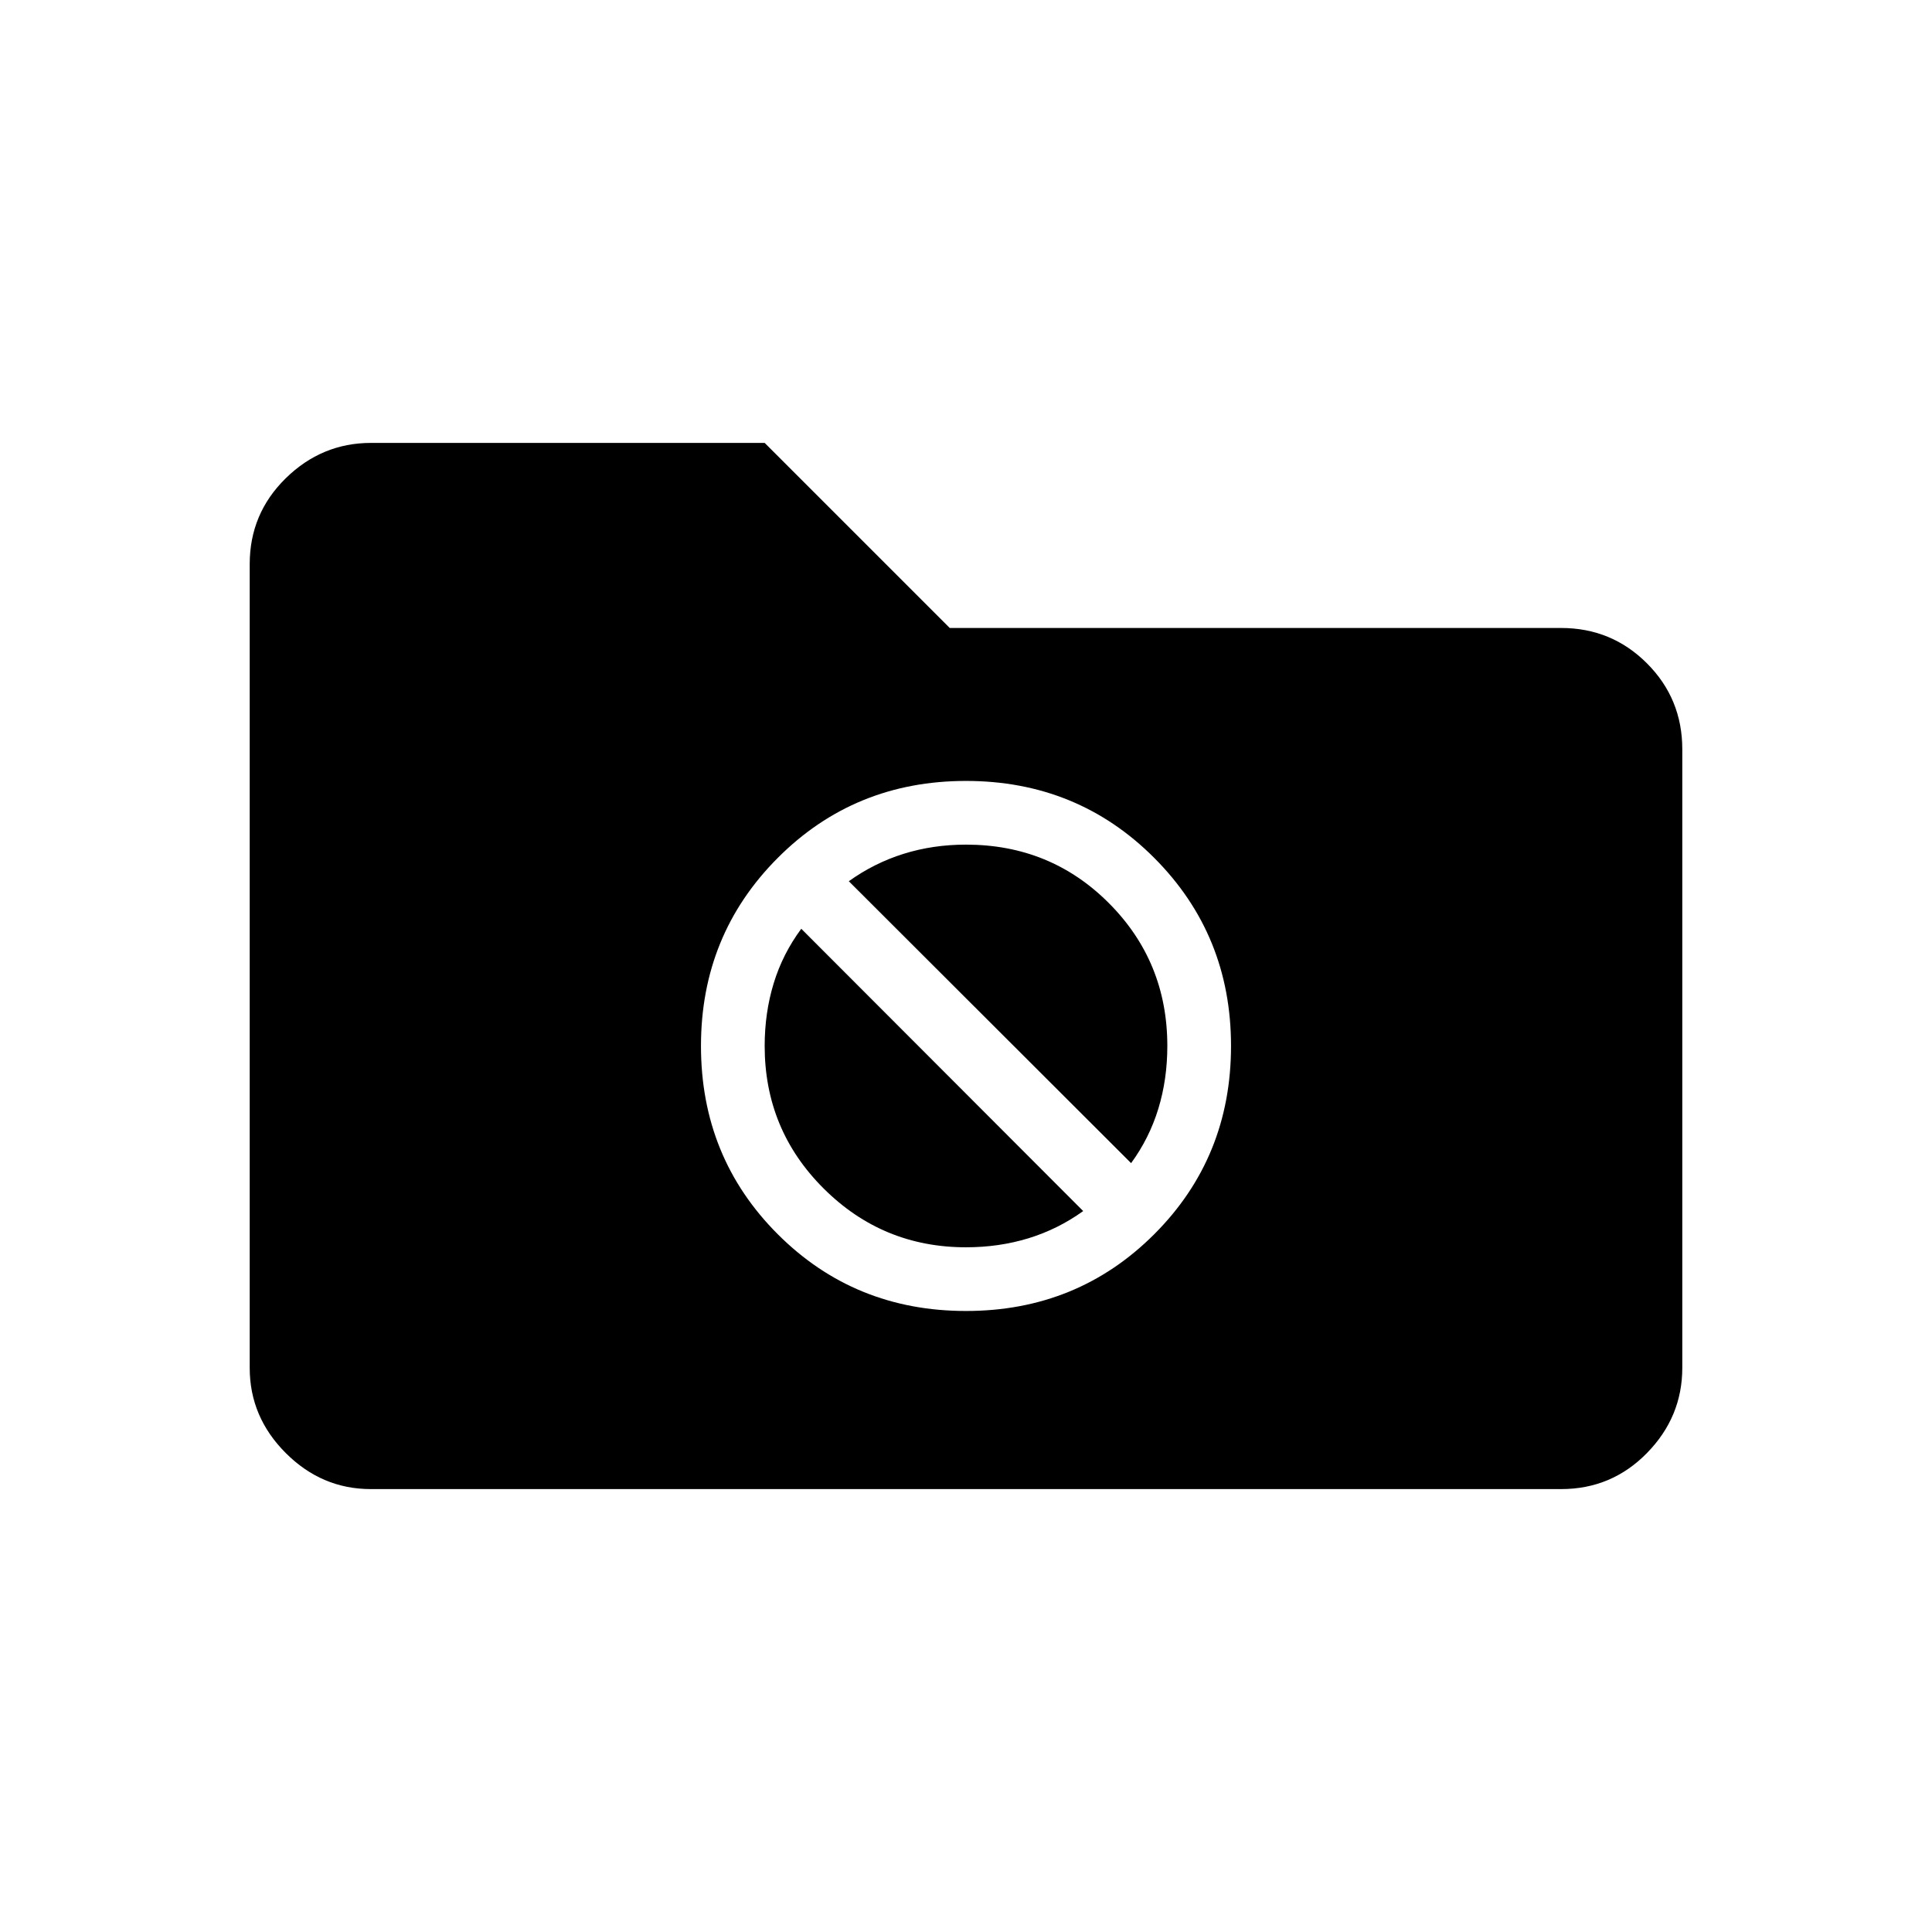 <svg xmlns="http://www.w3.org/2000/svg" height="20" viewBox="0 -960 960 960" width="20"><path d="M184.26-220.08q-24.35 0-42.27-17.91-17.91-17.92-17.91-42.3v-399.42q0-25.08 17.91-42.65 17.92-17.56 42.36-17.56h195.61l91.96 91.96h303.82q25.05 0 42.62 17.57 17.56 17.56 17.56 42.7v307.34q0 24.44-17.56 42.36-17.57 17.91-42.62 17.91H184.26ZM480-308.58q55.38 0 93.54-38.15 38.15-38.16 38.15-93.54 0-55.19-38.15-93.44-38.16-38.25-93.54-38.25-55.38 0-93.54 38.25-38.15 38.25-38.15 93.44 0 55.38 38.15 93.54 38.16 38.15 93.54 38.15Zm-58.23-213.54q12.58-9.03 27.19-13.61 14.62-4.58 31.04-4.58 42.02 0 71.03 29.1 29.01 29.1 29.01 70.93 0 16.6-4.48 31.23-4.48 14.63-13.52 27.01L421.77-522.12ZM480-340.23q-41.42 0-70.73-29.21-29.31-29.2-29.31-70.83 0-16.45 4.47-31.1 4.46-14.64 13.72-27.13l140.08 140.27q-12.58 9.04-27.19 13.52-14.62 4.48-31.04 4.48Z"/></svg>